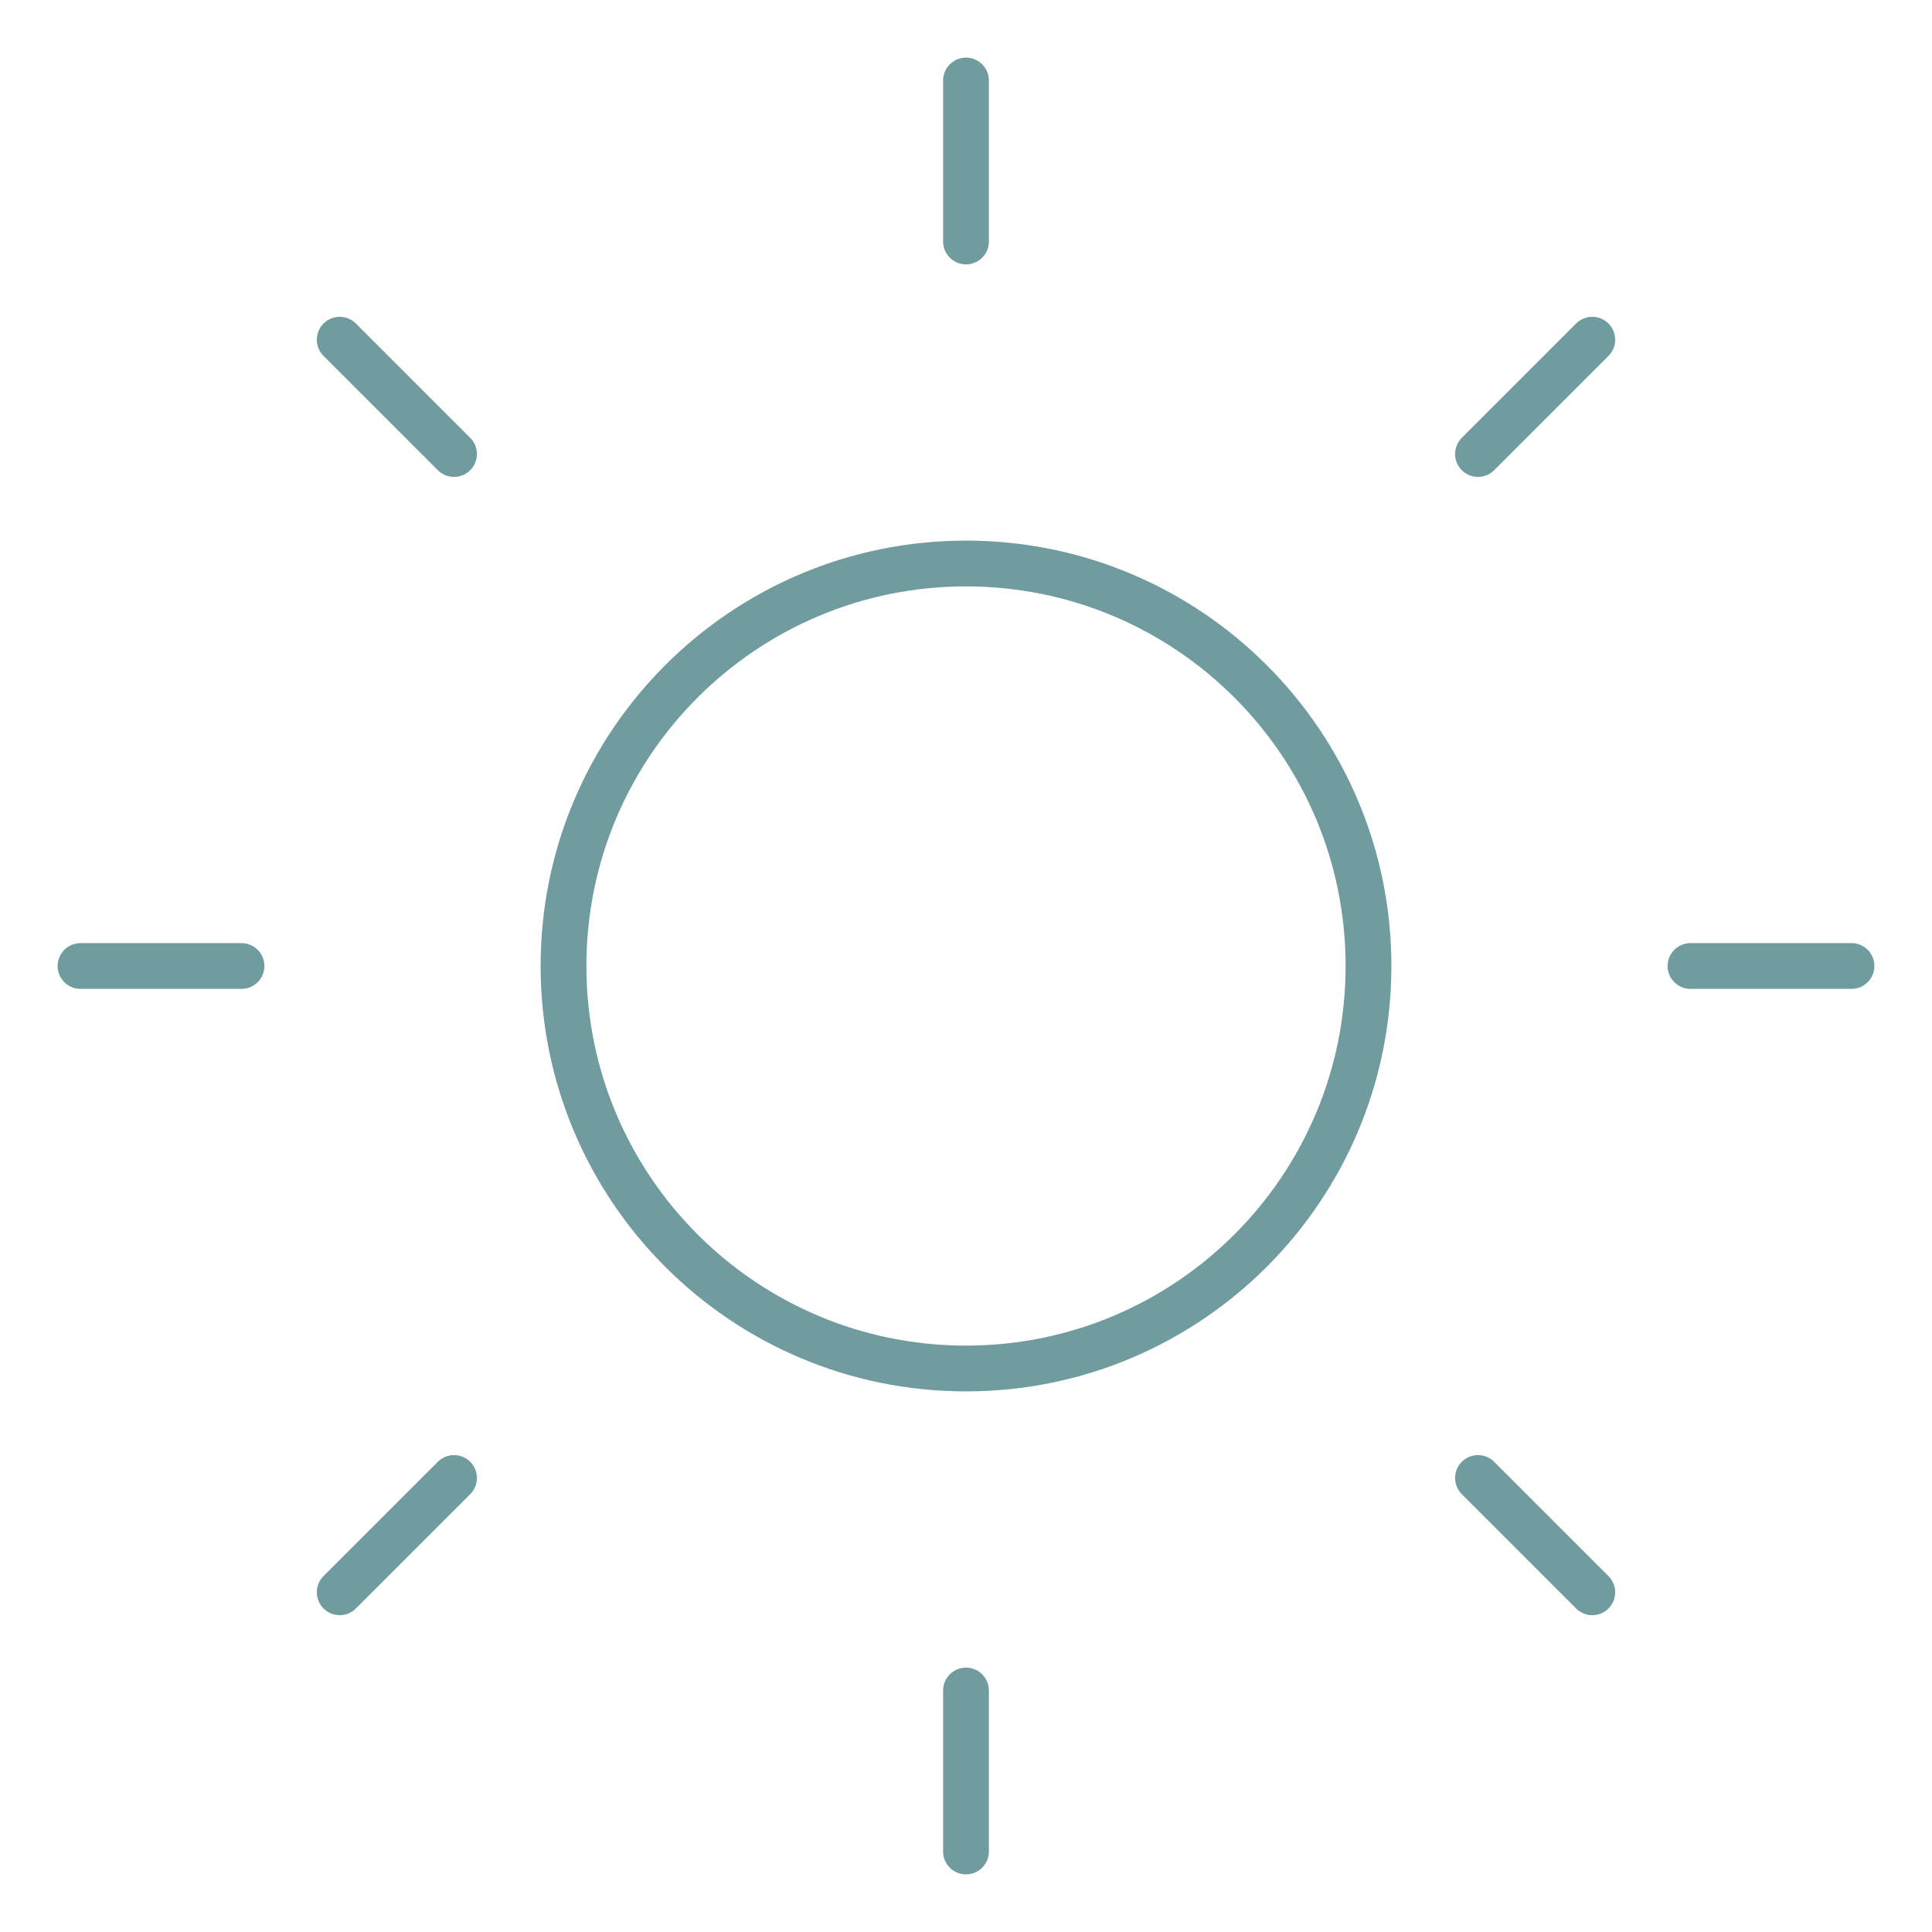 <svg width="211" height="211" viewBox="0 0 211 211" fill="none" xmlns="http://www.w3.org/2000/svg">
<path d="M105.5 149.458C129.777 149.458 149.458 129.778 149.458 105.5C149.458 81.222 129.777 61.542 105.5 61.542C81.222 61.542 61.542 81.222 61.542 105.5C61.542 129.778 81.222 149.458 105.5 149.458Z" stroke="#709C9F" stroke-width="5" stroke-linecap="round" stroke-linejoin="round"/>
<path d="M105.5 8.792V26.375" stroke="#709C9F" stroke-width="5" stroke-linecap="round" stroke-linejoin="round"/>
<path d="M105.5 184.625V202.208" stroke="#709C9F" stroke-width="5" stroke-linecap="round" stroke-linejoin="round"/>
<path d="M37.101 37.101L49.585 49.585" stroke="#709C9F" stroke-width="5" stroke-linecap="round" stroke-linejoin="round"/>
<path d="M161.415 161.415L173.899 173.899" stroke="#709C9F" stroke-width="5" stroke-linecap="round" stroke-linejoin="round"/>
<path d="M8.792 105.5H26.375" stroke="#709C9F" stroke-width="5" stroke-linecap="round" stroke-linejoin="round"/>
<path d="M184.625 105.5H202.208" stroke="#709C9F" stroke-width="5" stroke-linecap="round" stroke-linejoin="round"/>
<path d="M37.101 173.899L49.585 161.415" stroke="#709C9F" stroke-width="5" stroke-linecap="round" stroke-linejoin="round"/>
<path d="M161.415 49.585L173.899 37.101" stroke="#709C9F" stroke-width="5" stroke-linecap="round" stroke-linejoin="round"/>
</svg>
